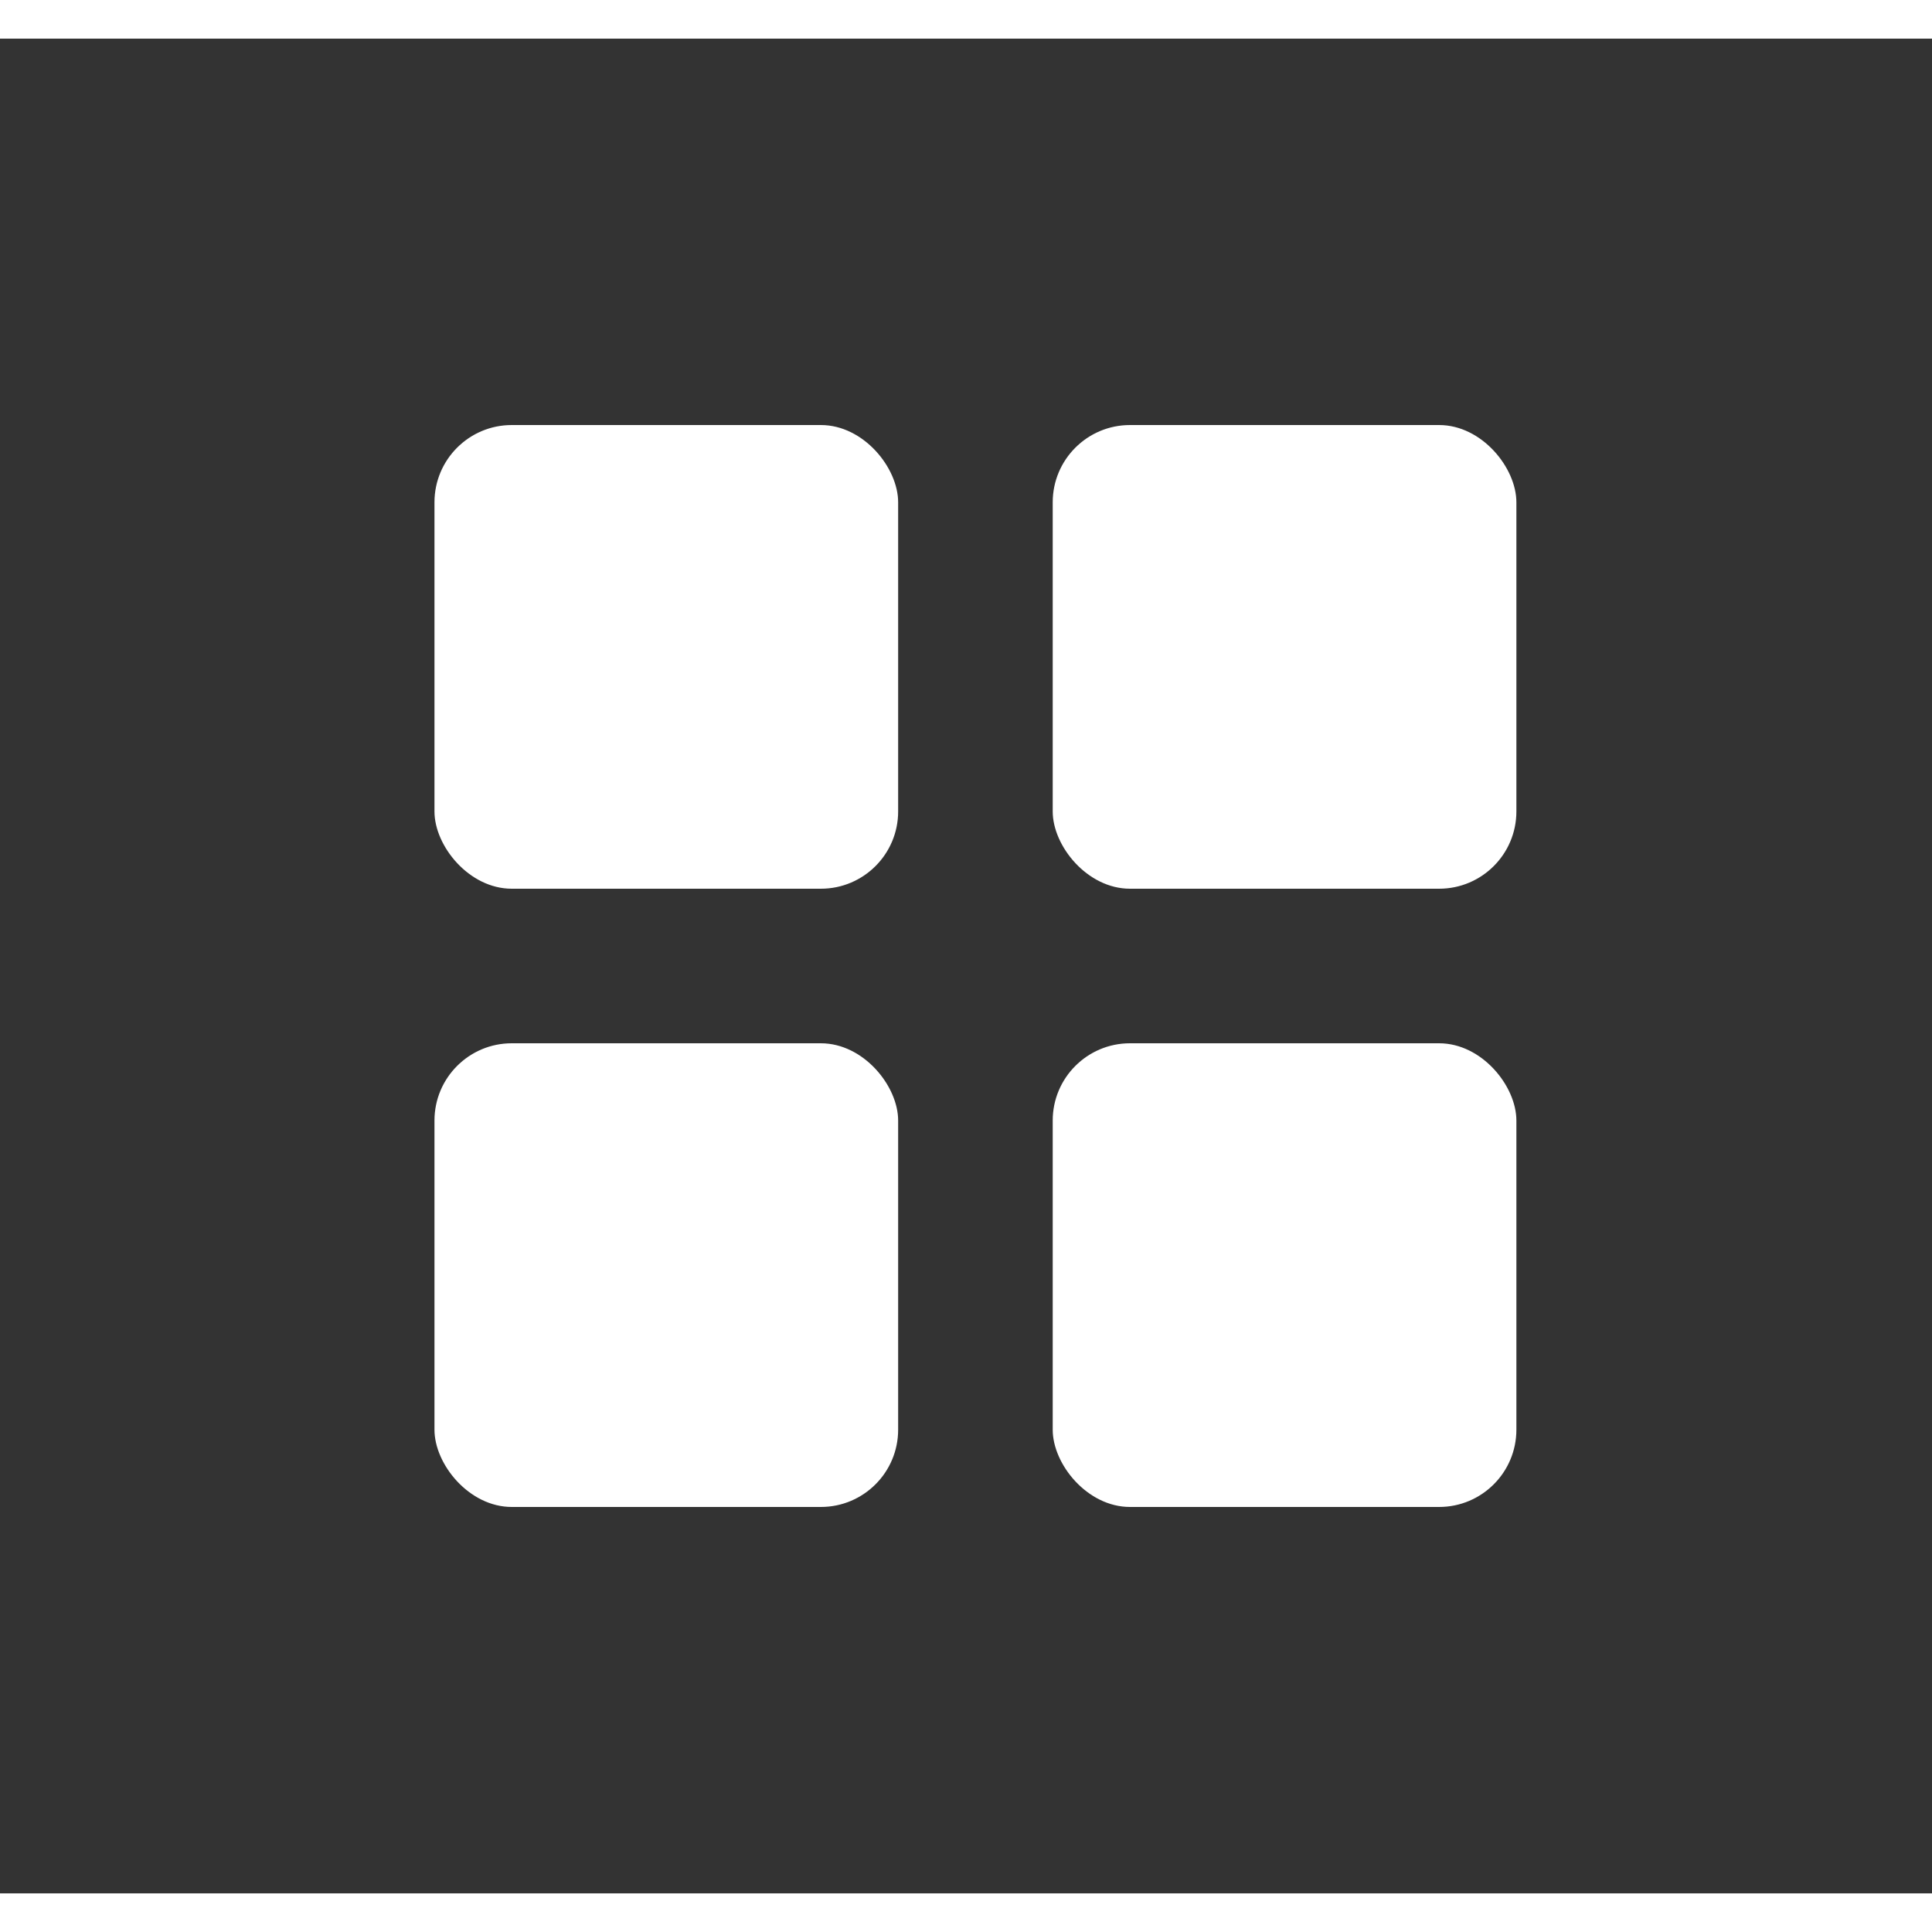 <svg width="16" height="16" viewBox="0 0 25 24" fill="none" xmlns="http://www.w3.org/2000/svg">
<rect x="0" y="0" width="25" height="24" fill="#333333" stroke="none"/>
<rect x="5.622" y="5" width="6" height="6" rx="1" fill="white"/>
<rect x="13.622" y="5" width="6" height="6" rx="1" fill="white"/>
<rect x="5.622" y="13" width="6" height="6" rx="1" fill="white"/>
<rect x="13.622" y="13" width="6" height="6" rx="1" fill="white"/>
</svg>